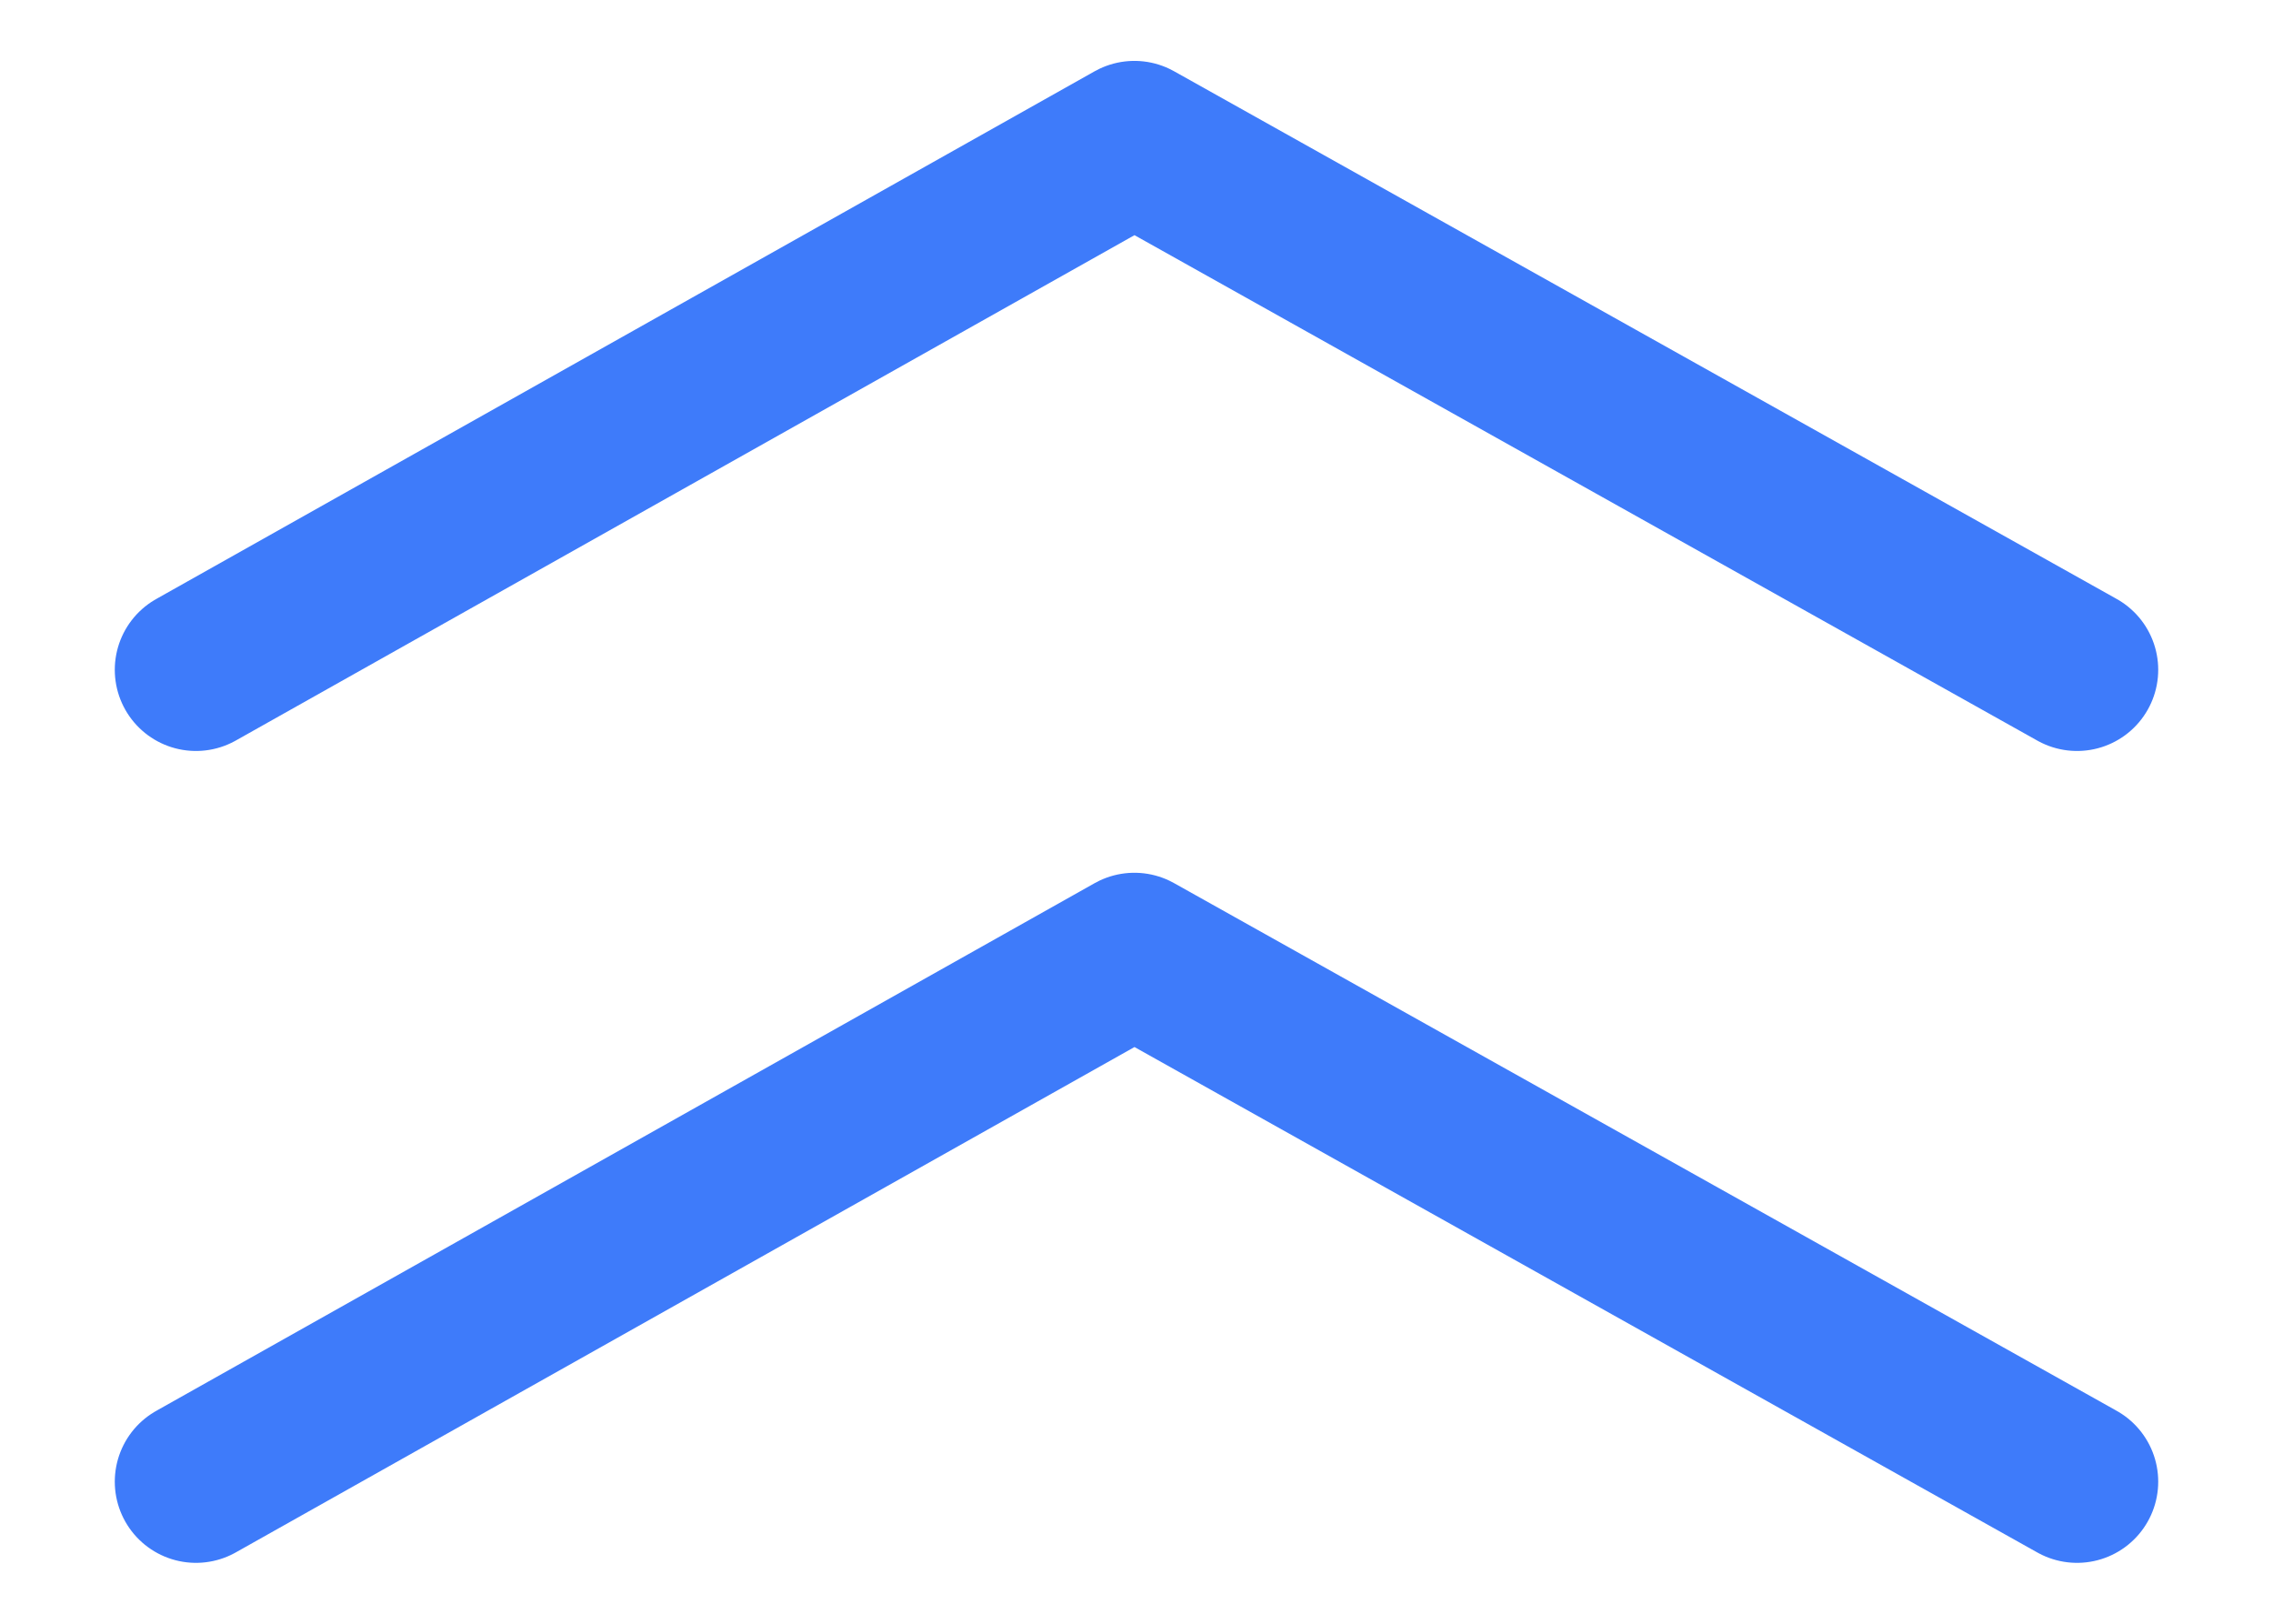 <svg viewBox="0 0 14 10" xmlns="http://www.w3.org/2000/svg"><g fill-rule="nonzero" stroke="#3E7BFA" fill="none" stroke-linecap="round" stroke-linejoin="round"><path d="M1.207 4.125l5.78-3.25 5.806 3.25M1.207 9.125l5.78-3.25 5.806 3.25"/></g></svg>